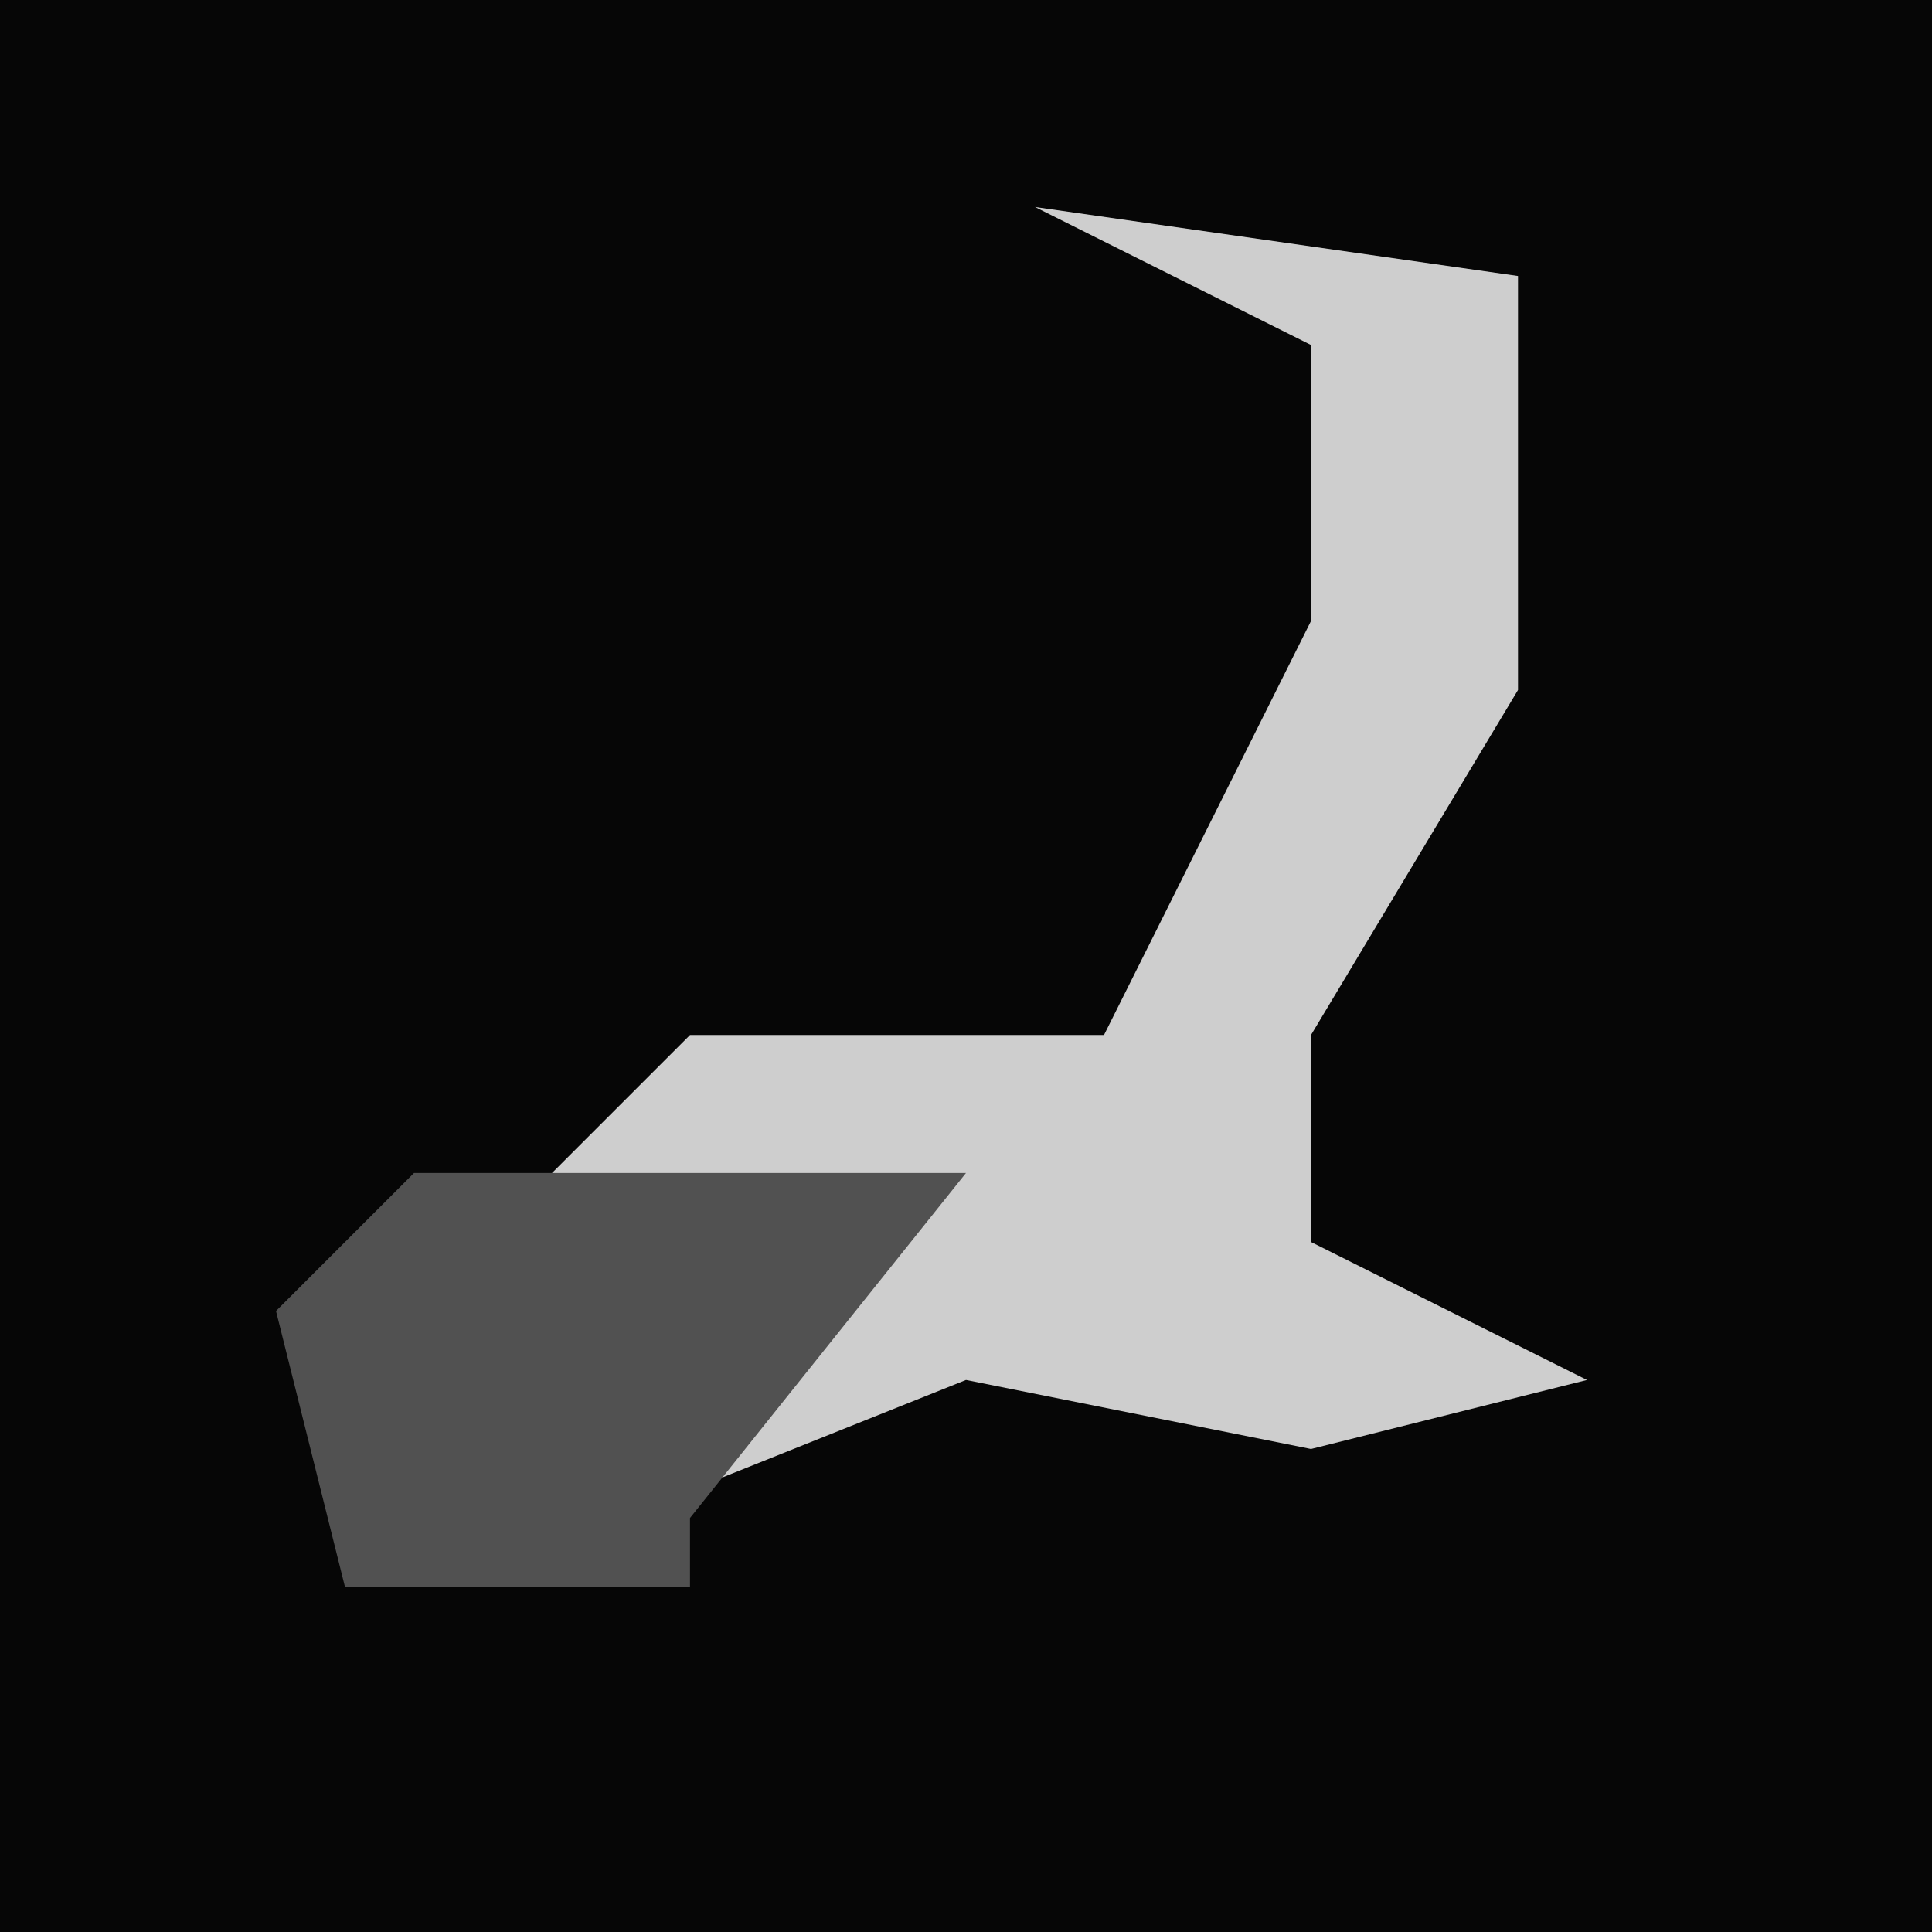 <?xml version="1.0" encoding="UTF-8"?>
<svg version="1.1" xmlns="http://www.w3.org/2000/svg" width="28" height="28">
<path d="M0,0 L28,0 L28,28 L0,28 Z " fill="#060606" transform="translate(0,0)"/>
<path d="M0,0 L7,1 L7,7 L4,12 L4,15 L8,17 L4,18 L-1,17 L-6,19 L-2,15 L-7,14 L-5,12 L1,12 L4,6 L4,2 Z " fill="#CECECE" transform="translate(15,3)"/>
<path d="M0,0 L8,0 L4,5 L4,6 L-1,6 L-2,2 Z " fill="#515151" transform="translate(6,17)"/>
</svg>
